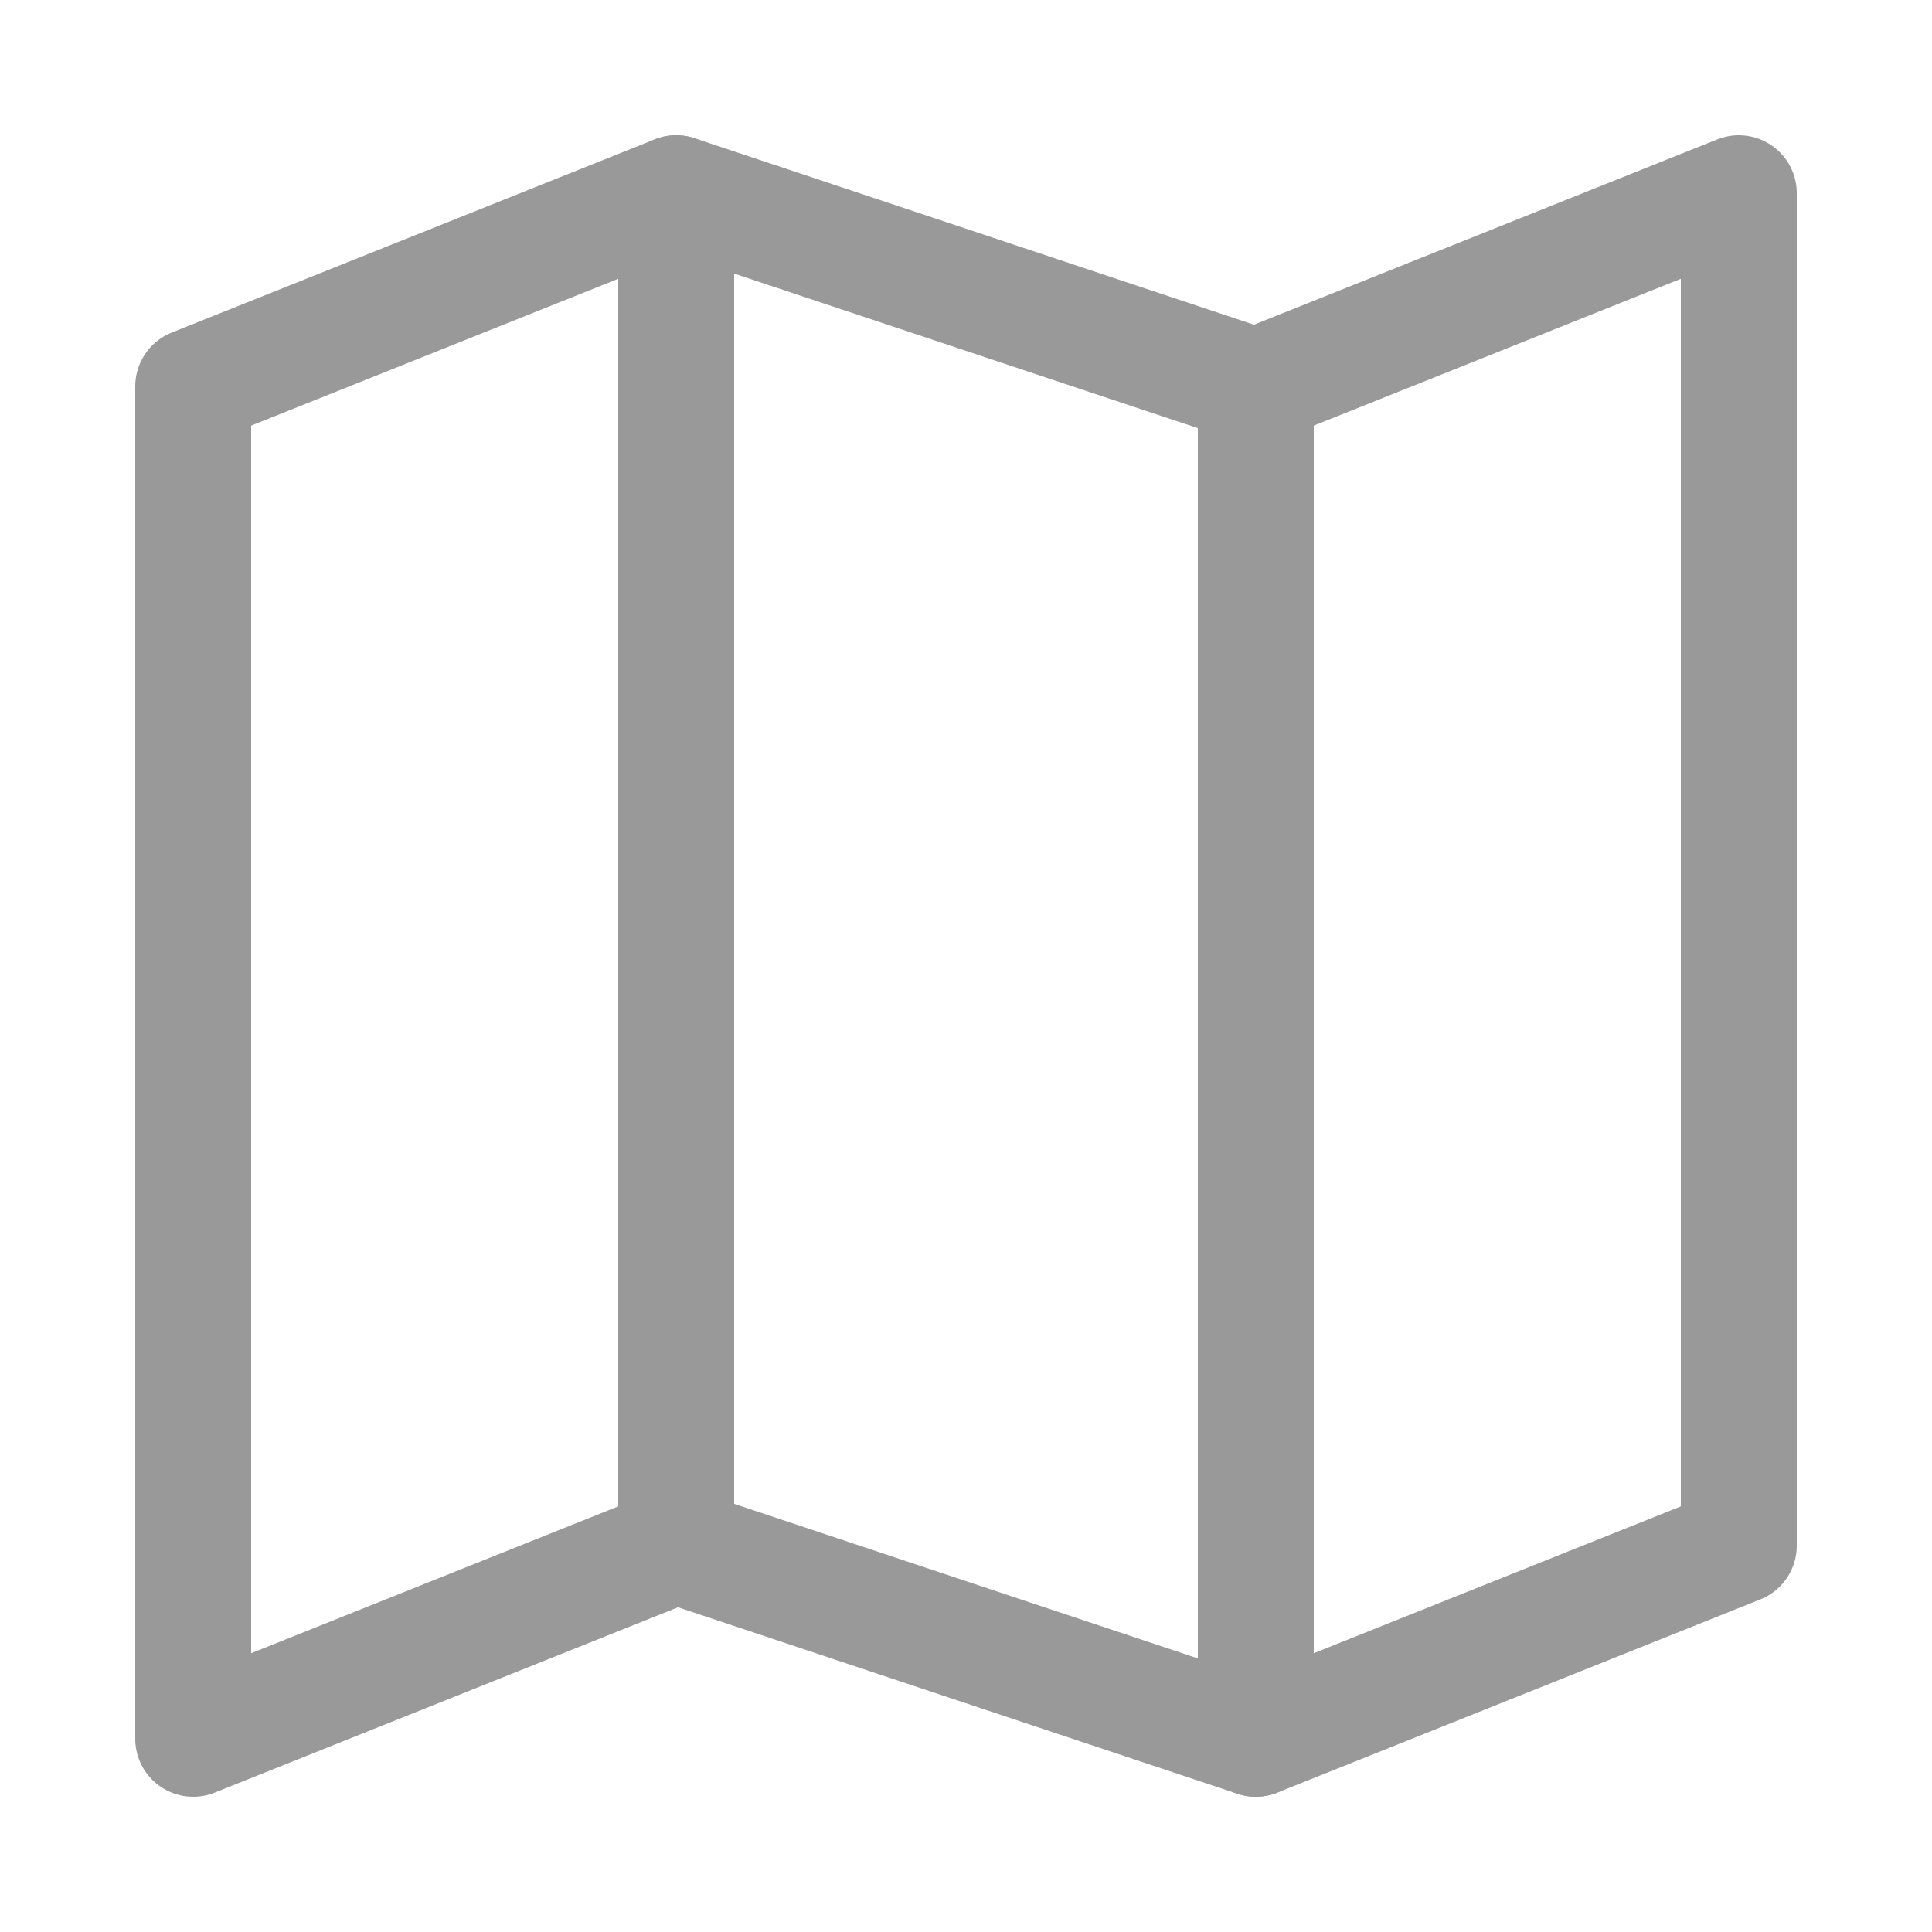 <?xml version="1.0" encoding="utf-8"?>
<!-- Generator: Adobe Illustrator 16.0.0, SVG Export Plug-In . SVG Version: 6.00 Build 0)  -->
<!DOCTYPE svg PUBLIC "-//W3C//DTD SVG 1.1//EN" "http://www.w3.org/Graphics/SVG/1.1/DTD/svg11.dtd">
<svg version="1.1" id="레이어_1" xmlns="http://www.w3.org/2000/svg" xmlns:xlink="http://www.w3.org/1999/xlink" x="0px"
	 y="0px" width="50px" height="50px" viewBox="0 0 50 50" enable-background="new 0 0 50 50" xml:space="preserve">
<rect fill="none" width="50" height="50"/>
<polygon fill="none" stroke="#999999" stroke-width="3" stroke-linecap="round" stroke-linejoin="round" stroke-miterlimit="10" points="
	17.5,40 5,45 5,10 17.5,5 "/>
<polygon fill="none" stroke="#999999" stroke-width="3" stroke-linecap="round" stroke-linejoin="round" stroke-miterlimit="10" points="
	32.5,45 17.5,40 17.5,5 32.5,10 "/>
<polygon fill="none" stroke="#999999" stroke-width="3" stroke-linecap="round" stroke-linejoin="round" stroke-miterlimit="10" points="
	45,40 32.5,45 32.5,10 45,5 "/>
</svg>

